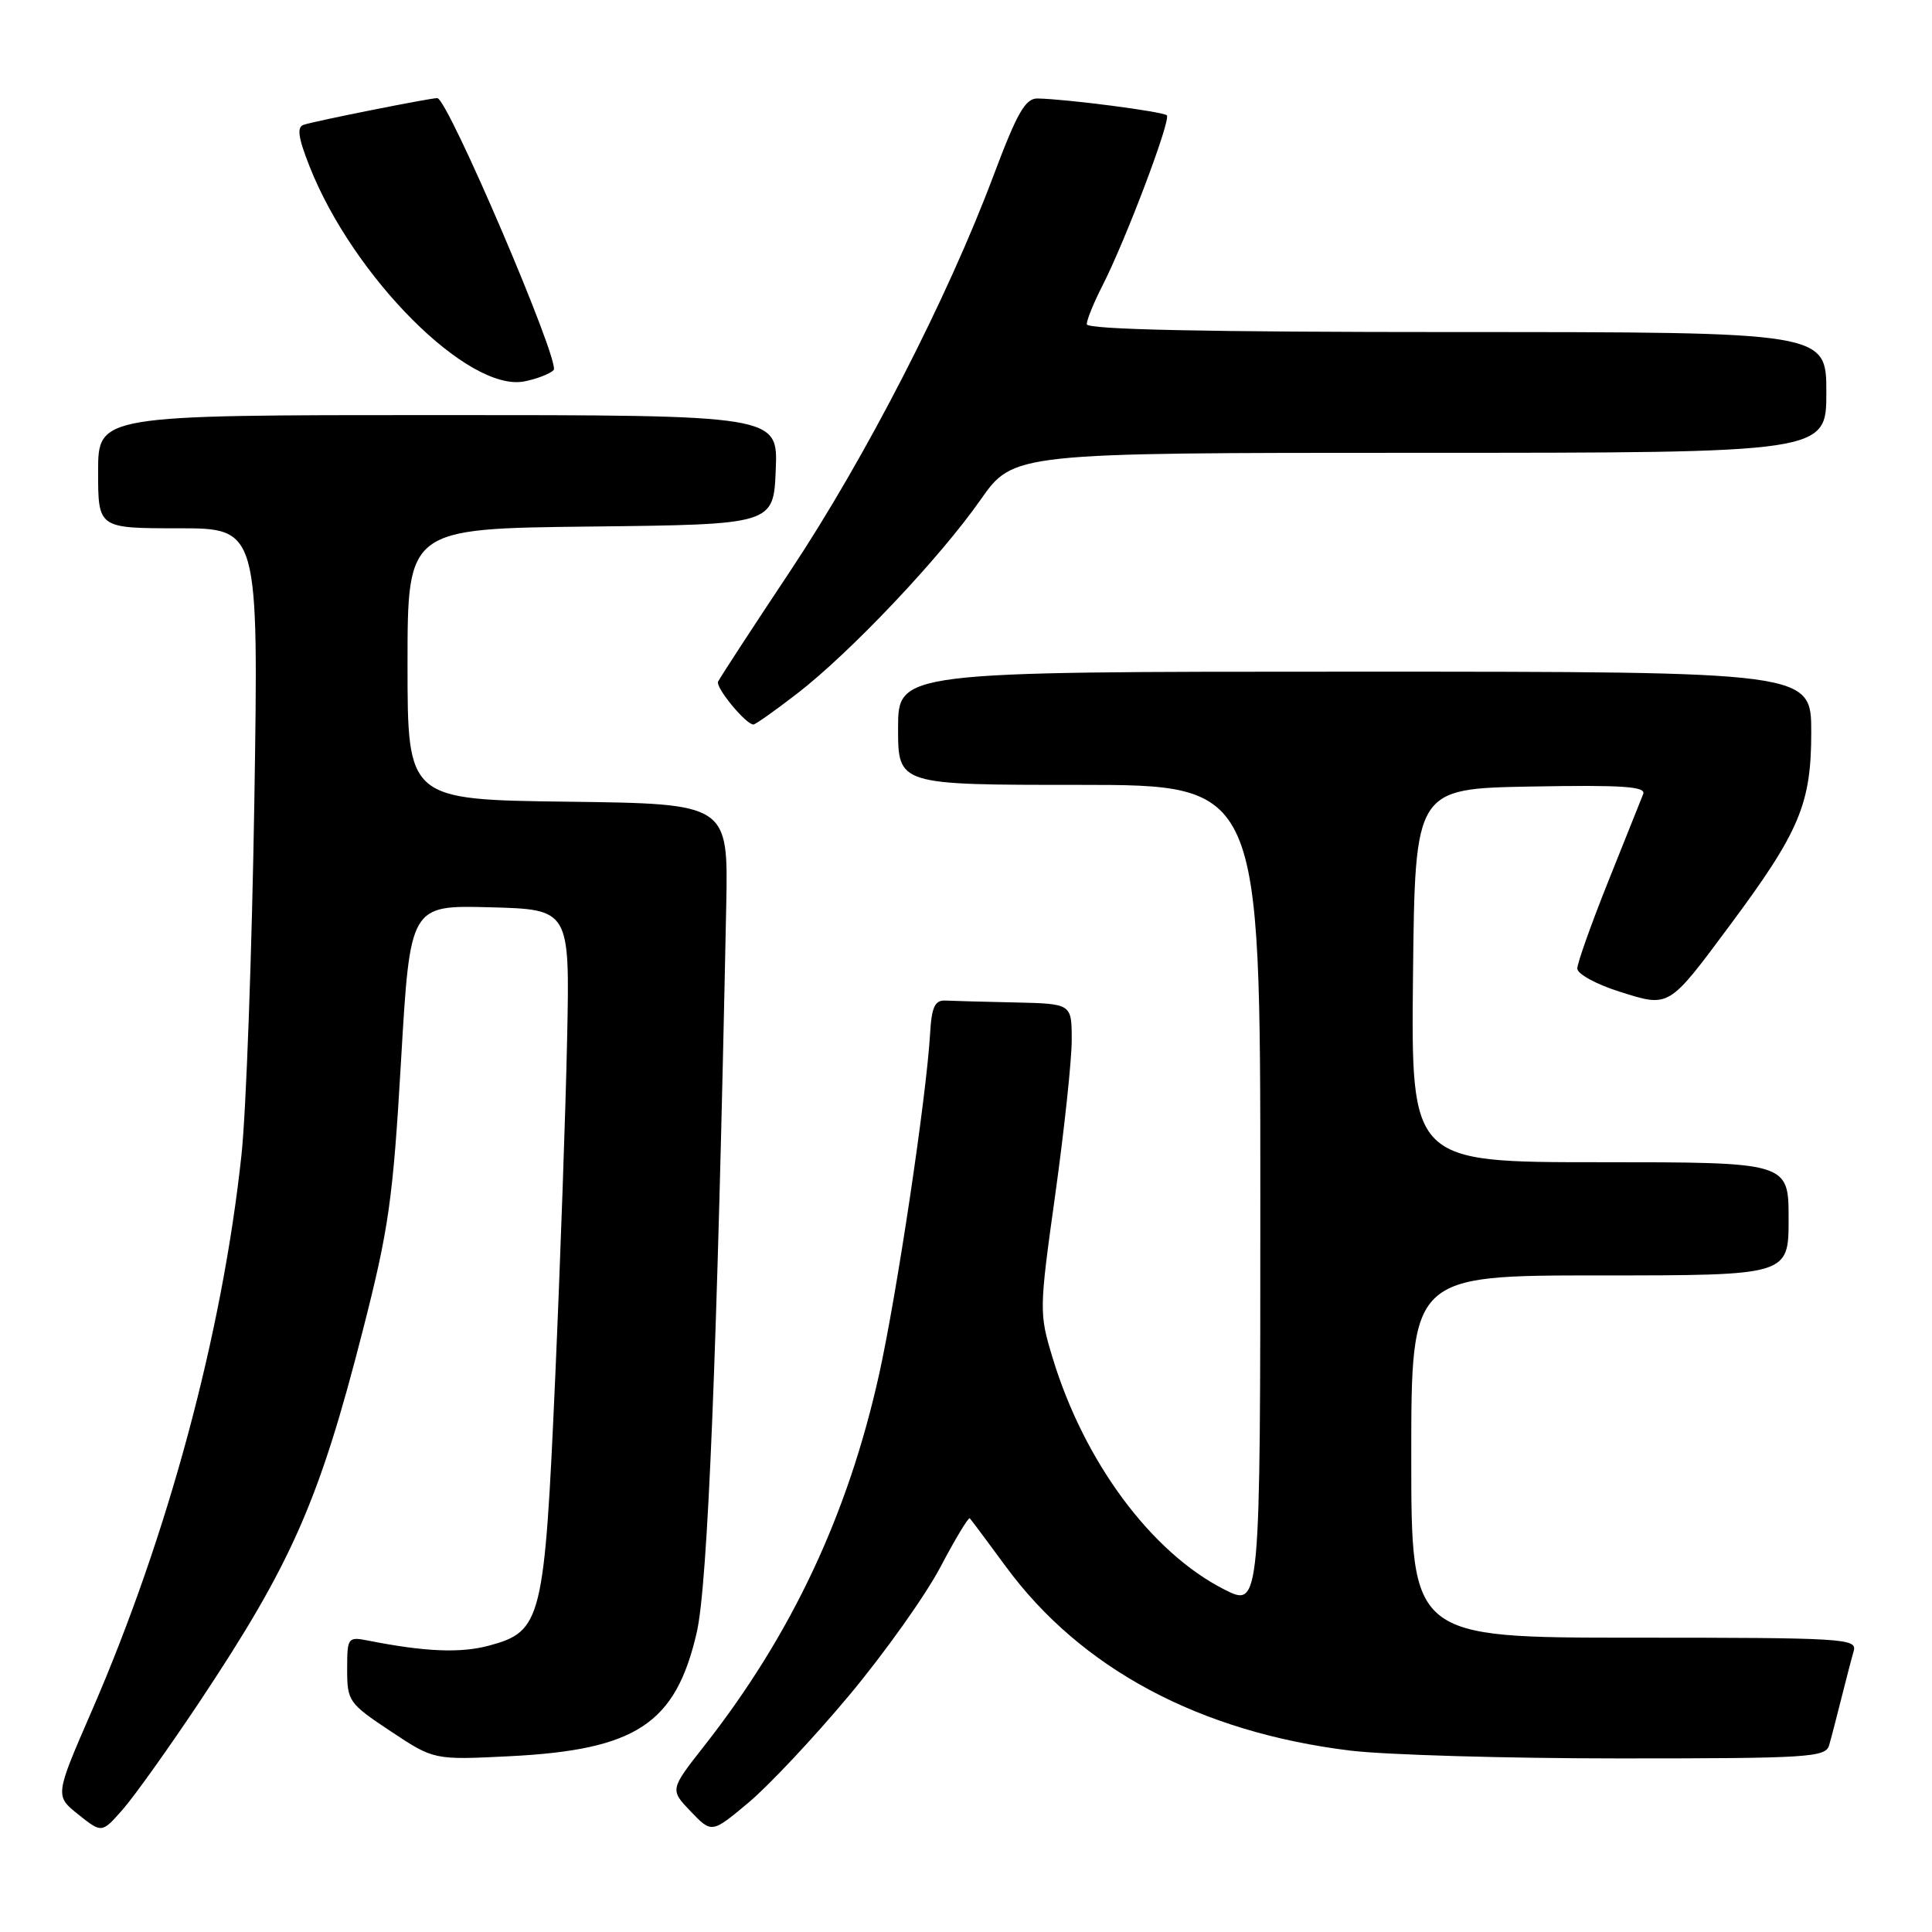 <?xml version="1.0" encoding="UTF-8" standalone="no"?>
<!DOCTYPE svg PUBLIC "-//W3C//DTD SVG 1.1//EN" "http://www.w3.org/Graphics/SVG/1.1/DTD/svg11.dtd" >
<svg xmlns="http://www.w3.org/2000/svg" xmlns:xlink="http://www.w3.org/1999/xlink" version="1.1" viewBox="0 0 256 256">
 <g >
 <path fill="currentColor"
d=" M 26.44 225.50 C 38.66 207.14 42.31 198.84 48.06 176.34 C 51.52 162.82 52.07 158.96 53.14 140.56 C 54.34 119.94 54.34 119.94 64.92 120.22 C 75.50 120.50 75.50 120.50 75.15 137.50 C 74.96 146.85 74.25 167.10 73.57 182.50 C 72.14 214.73 71.79 216.17 64.81 218.05 C 61.03 219.07 56.33 218.88 48.75 217.38 C 46.09 216.86 46.00 216.98 46.00 221.21 C 46.00 225.41 46.21 225.71 51.75 229.39 C 57.50 233.21 57.50 233.21 67.50 232.71 C 84.30 231.87 89.53 228.42 92.32 216.32 C 93.79 209.98 95.03 179.35 96.23 120.00 C 96.50 106.50 96.50 106.50 75.25 106.23 C 54.00 105.96 54.00 105.96 54.00 88.00 C 54.00 70.04 54.00 70.04 78.25 69.77 C 102.50 69.50 102.50 69.50 102.79 62.25 C 103.09 55.00 103.09 55.00 58.04 55.00 C 13.00 55.00 13.00 55.00 13.00 62.50 C 13.00 70.00 13.00 70.00 23.64 70.00 C 34.27 70.00 34.27 70.00 33.70 106.25 C 33.38 126.19 32.62 147.22 32.00 153.00 C 29.46 176.72 22.26 203.45 12.15 226.73 C 7.27 237.95 7.27 237.95 10.39 240.44 C 13.50 242.92 13.50 242.92 16.31 239.71 C 17.85 237.94 22.41 231.55 26.44 225.50 Z  M 112.54 224.62 C 117.19 219.05 122.61 211.43 124.59 207.68 C 126.57 203.92 128.33 201.00 128.50 201.18 C 128.67 201.35 130.82 204.23 133.28 207.58 C 143.24 221.13 158.96 229.53 178.97 231.97 C 183.63 232.53 199.69 233.00 214.66 233.00 C 239.71 233.00 241.91 232.86 242.37 231.25 C 242.65 230.29 243.38 227.47 244.00 225.00 C 244.62 222.53 245.35 219.71 245.63 218.75 C 246.10 217.11 244.25 217.00 216.57 217.00 C 187.00 217.00 187.00 217.00 187.00 193.00 C 187.00 169.00 187.00 169.00 212.00 169.00 C 237.00 169.00 237.00 169.00 237.00 161.50 C 237.00 154.00 237.00 154.00 211.98 154.00 C 186.97 154.00 186.97 154.00 187.23 129.25 C 187.50 104.50 187.50 104.50 202.87 104.22 C 215.02 104.00 218.13 104.21 217.73 105.22 C 217.45 105.93 215.37 111.12 213.11 116.77 C 210.85 122.42 209.00 127.62 209.00 128.34 C 209.00 129.05 211.50 130.42 214.56 131.39 C 221.25 133.50 221.02 133.64 229.26 122.55 C 238.46 110.17 240.00 106.51 240.00 97.03 C 240.00 89.00 240.00 89.00 179.50 89.00 C 119.00 89.00 119.00 89.00 119.00 96.50 C 119.00 104.00 119.00 104.00 143.00 104.00 C 167.00 104.00 167.00 104.00 167.00 158.52 C 167.00 213.03 167.00 213.03 162.22 210.61 C 152.55 205.71 143.64 193.68 139.47 179.90 C 137.68 174.00 137.69 173.58 139.84 158.19 C 141.04 149.56 142.02 140.36 142.01 137.75 C 142.00 133.00 142.00 133.00 134.50 132.83 C 130.38 132.74 126.21 132.63 125.25 132.58 C 123.87 132.52 123.44 133.44 123.24 137.00 C 122.74 145.46 118.84 171.49 116.48 182.14 C 112.34 200.75 104.87 216.62 93.33 231.32 C 88.76 237.14 88.76 237.14 91.53 240.03 C 94.31 242.93 94.31 242.93 99.20 238.84 C 101.89 236.58 107.89 230.19 112.54 224.62 Z  M 105.59 91.93 C 112.65 86.49 124.51 73.96 129.91 66.25 C 134.29 60.00 134.29 60.00 188.14 60.00 C 242.00 60.00 242.00 60.00 242.00 52.00 C 242.00 44.00 242.00 44.00 193.00 44.00 C 159.75 44.00 144.00 43.67 144.00 42.96 C 144.00 42.39 144.94 40.07 146.10 37.81 C 149.18 31.77 155.19 15.86 154.61 15.28 C 154.12 14.79 141.41 13.13 137.50 13.05 C 135.87 13.01 134.79 14.90 131.65 23.25 C 125.55 39.52 114.69 60.63 104.72 75.65 C 99.65 83.27 95.35 89.87 95.15 90.32 C 94.80 91.11 98.83 96.00 99.83 96.00 C 100.10 96.00 102.69 94.17 105.59 91.93 Z  M 73.36 49.04 C 74.32 48.08 59.32 13.00 57.94 13.00 C 56.95 13.00 41.81 16.02 40.25 16.53 C 39.31 16.83 39.50 18.20 41.01 22.03 C 46.80 36.71 62.04 51.98 69.47 50.54 C 71.10 50.22 72.85 49.55 73.36 49.04 Z "/>
</g>
</svg>